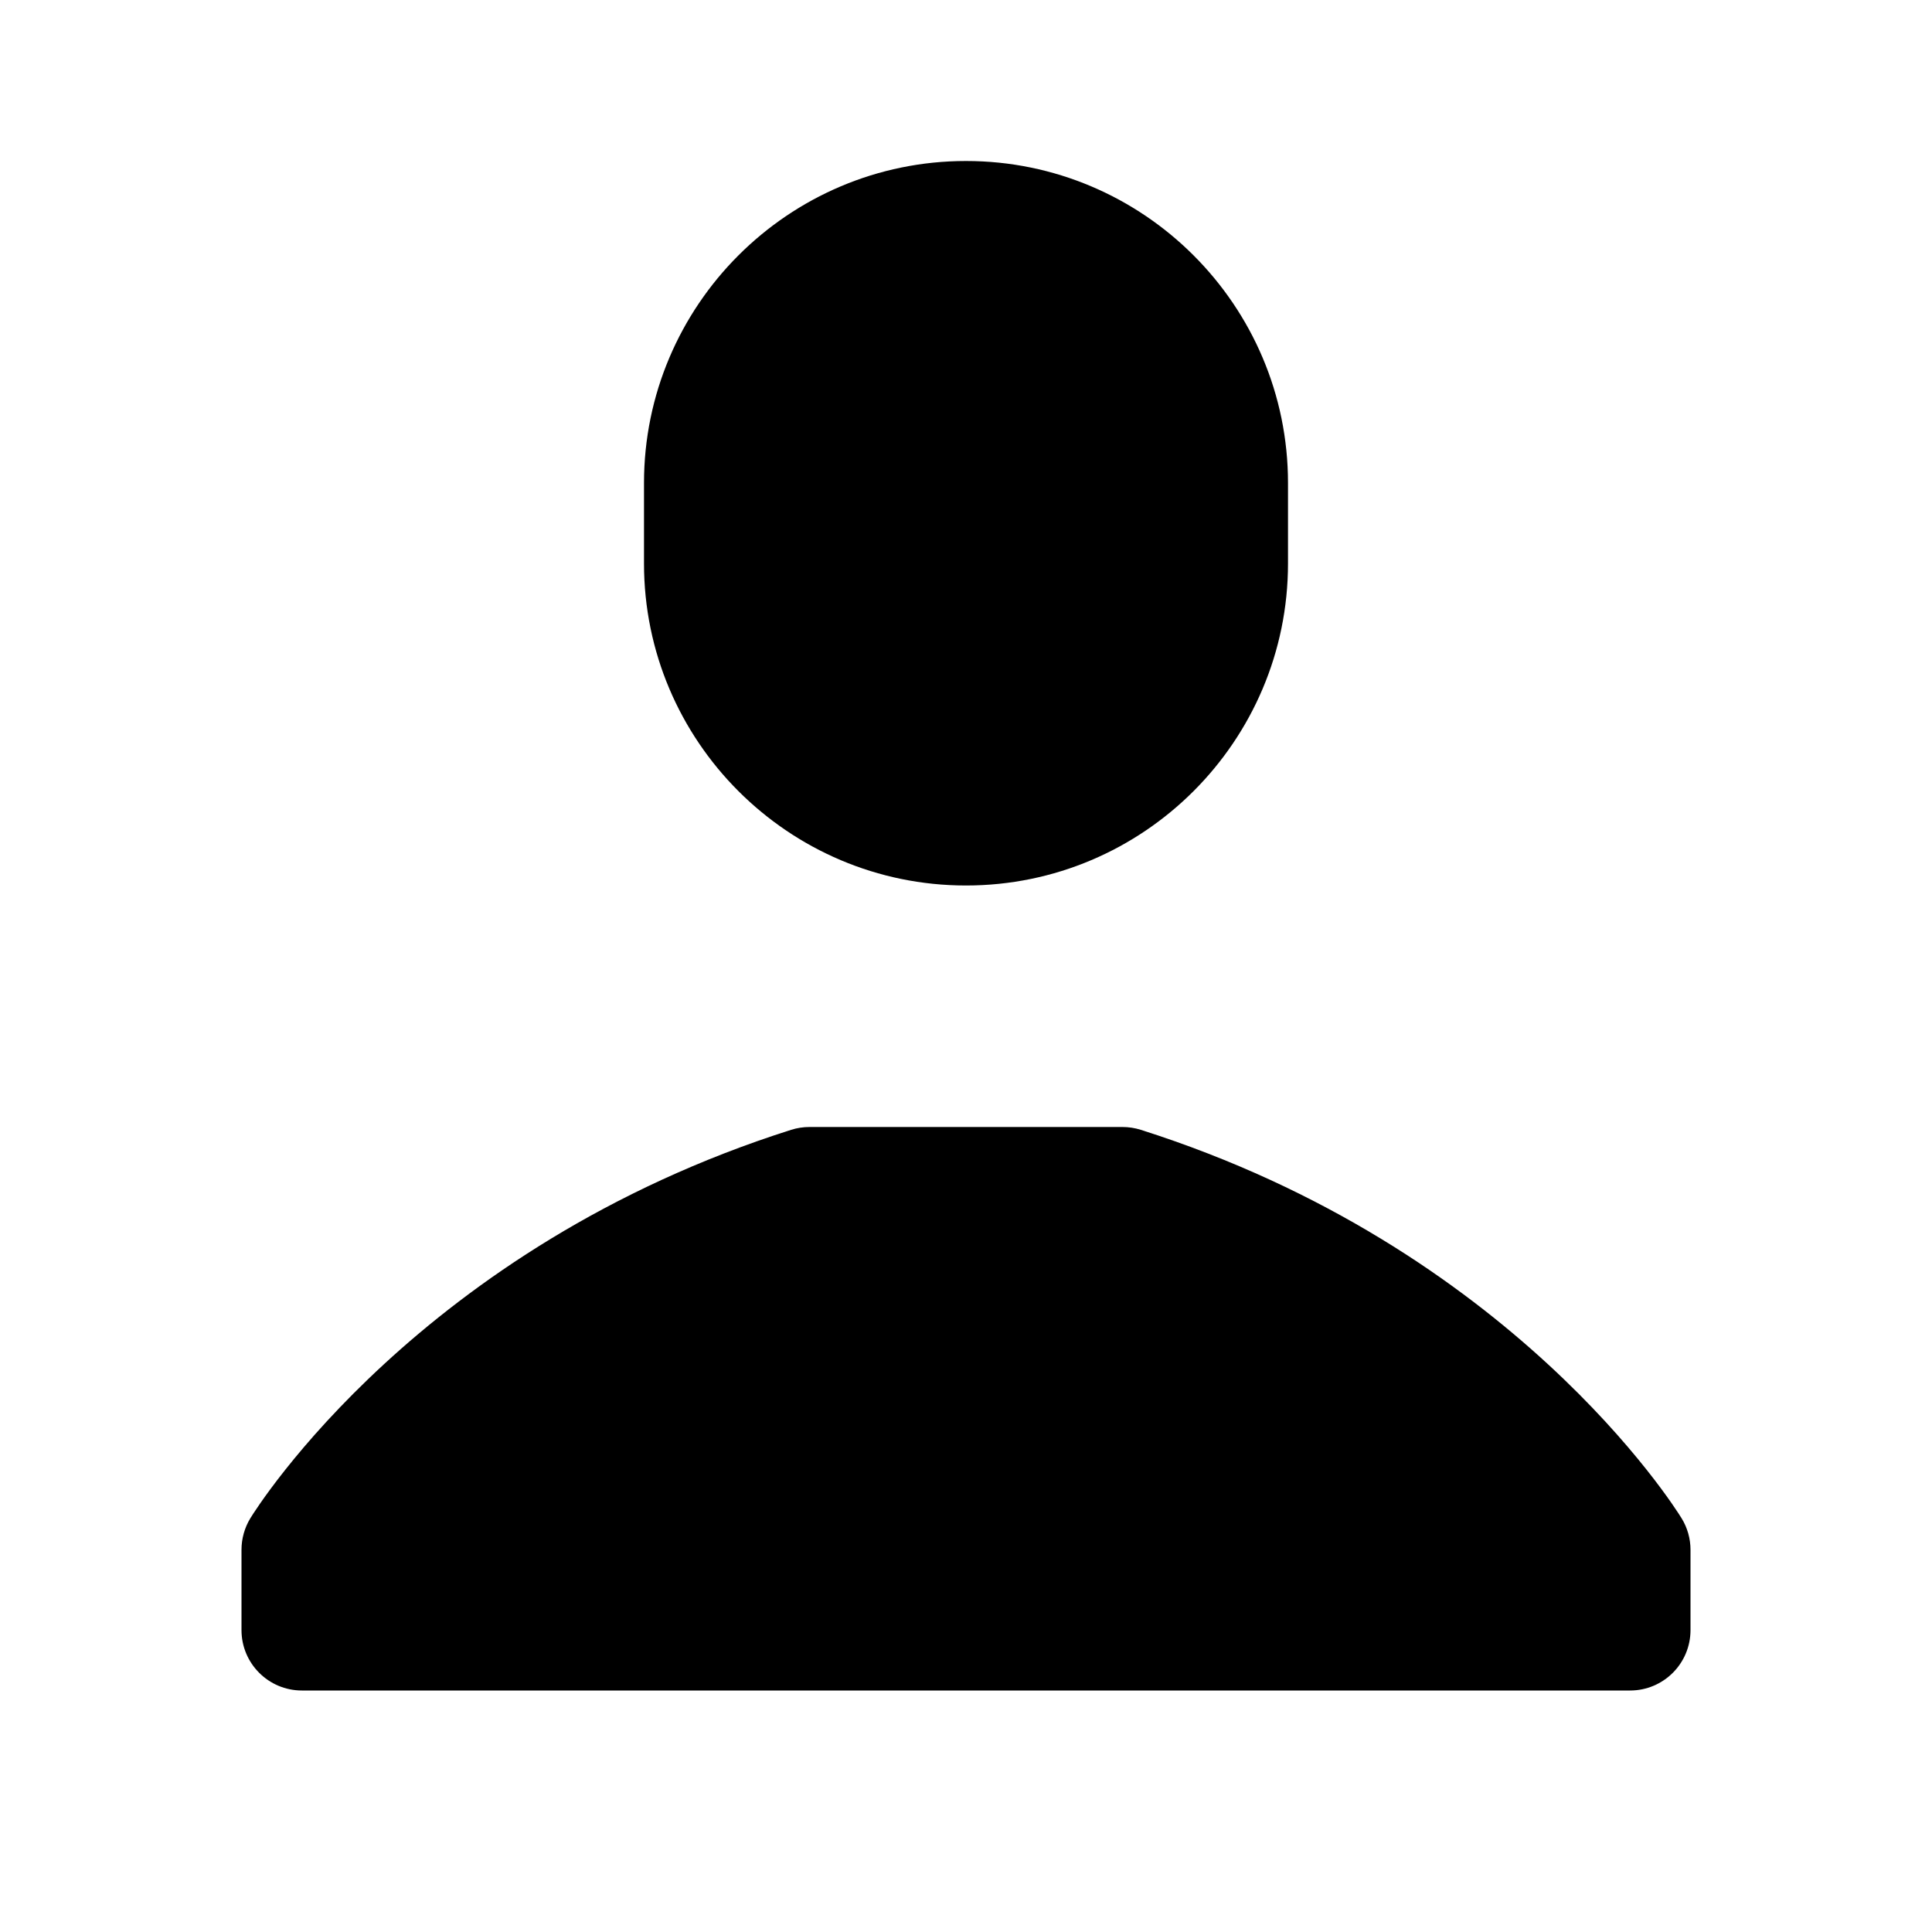 <svg xmlns="http://www.w3.org/2000/svg"  viewBox="0 0 24 24" width="24px" height="24px"><path d="M20.889 18.86c-.084-.137-2.108-3.361-6.718-4.825C14.098 14.012 14.021 14 13.944 14h-3.889c-.077 0-.153.012-.227.035-4.609 1.463-6.634 4.688-6.718 4.825C3.038 18.978 3 19.114 3 19.252v.998C3 20.664 3.336 21 3.75 21h16.5c.414 0 .75-.336.75-.75v-.998C21 19.114 20.962 18.978 20.889 18.86zM12 11c2.206 0 4-1.794 4-4V6c0-2.206-1.794-4-4-4S8 3.794 8 6v1C8 9.206 9.794 11 12 11z"/></svg>